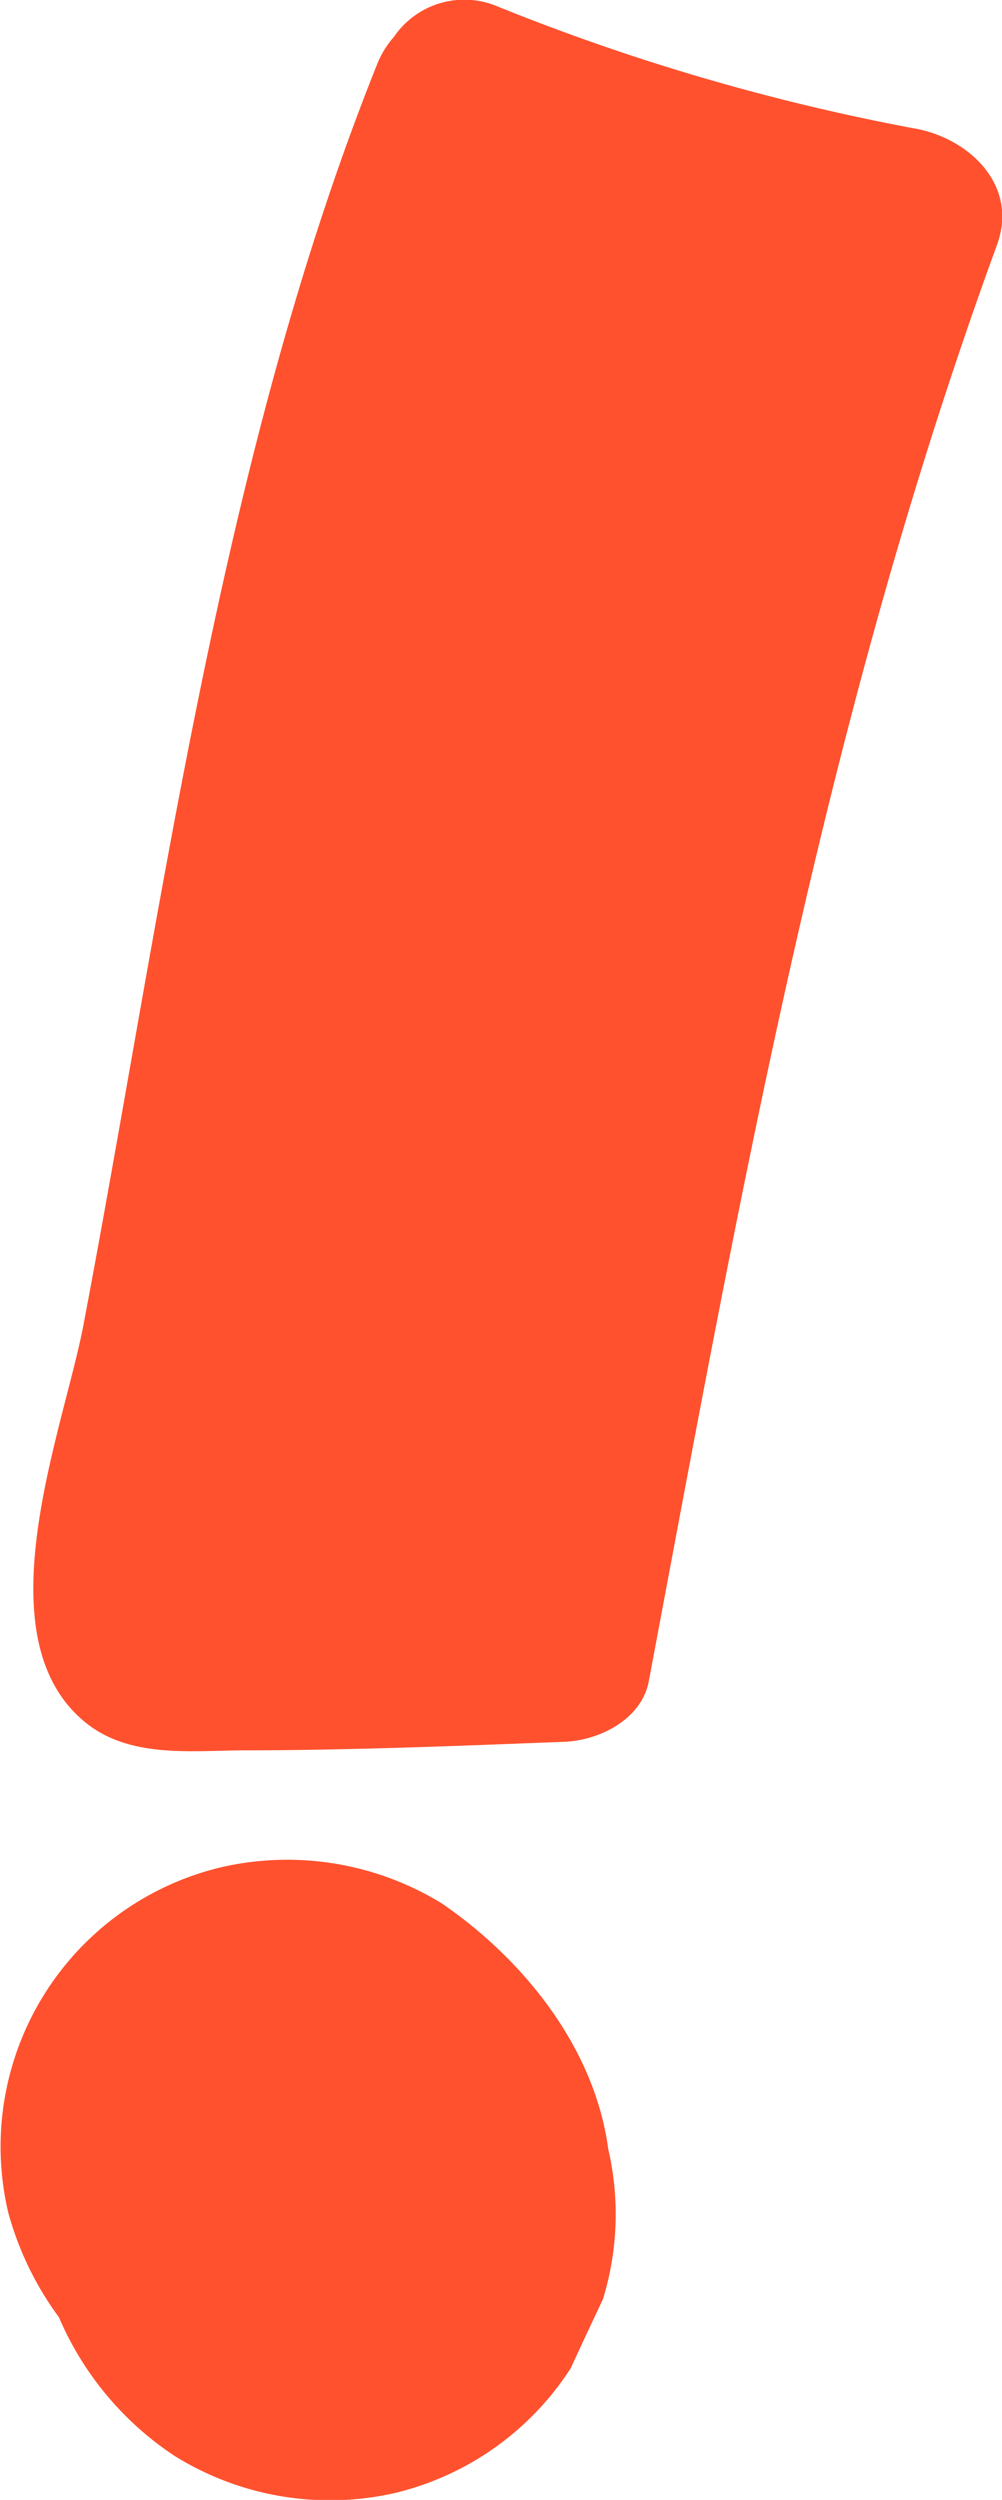 <svg xmlns="http://www.w3.org/2000/svg" viewBox="0 0 43.49 108.46"><defs><style>.a{fill:#ff512e}</style></defs><path class="a" d="M19.19 82.59A12.82 12.82 0 0 0 9.65 81 12.46 12.46 0 0 0 .36 96a13.78 13.78 0 0 0 2.2 4.54 13.62 13.62 0 0 0 5 6 12.75 12.75 0 0 0 9.54 1.63 12.56 12.56 0 0 0 7.67-5.42c.46-1 .93-2 1.4-3a12.51 12.51 0 0 0 .23-6.51c-.59-4.42-3.7-8.24-7.21-10.65ZM28.16 72.94c4-21.25 7.65-41.89 15.1-62.28 1-2.67-1.28-4.72-3.64-5.1a94.78 94.78 0 0 1-18-5.27 3.7 3.7 0 0 0-4.53 1.32 4 4 0 0 0-.73 1.2c-6.81 17-9.32 36.68-12.73 54.63-.85 4.56-4.56 13.7.18 17.37 1.88 1.45 4.48 1.15 6.66 1.13 4.67 0 9.34-.19 14-.37 1.53-.05 3.38-.97 3.69-2.63Z"/></svg>